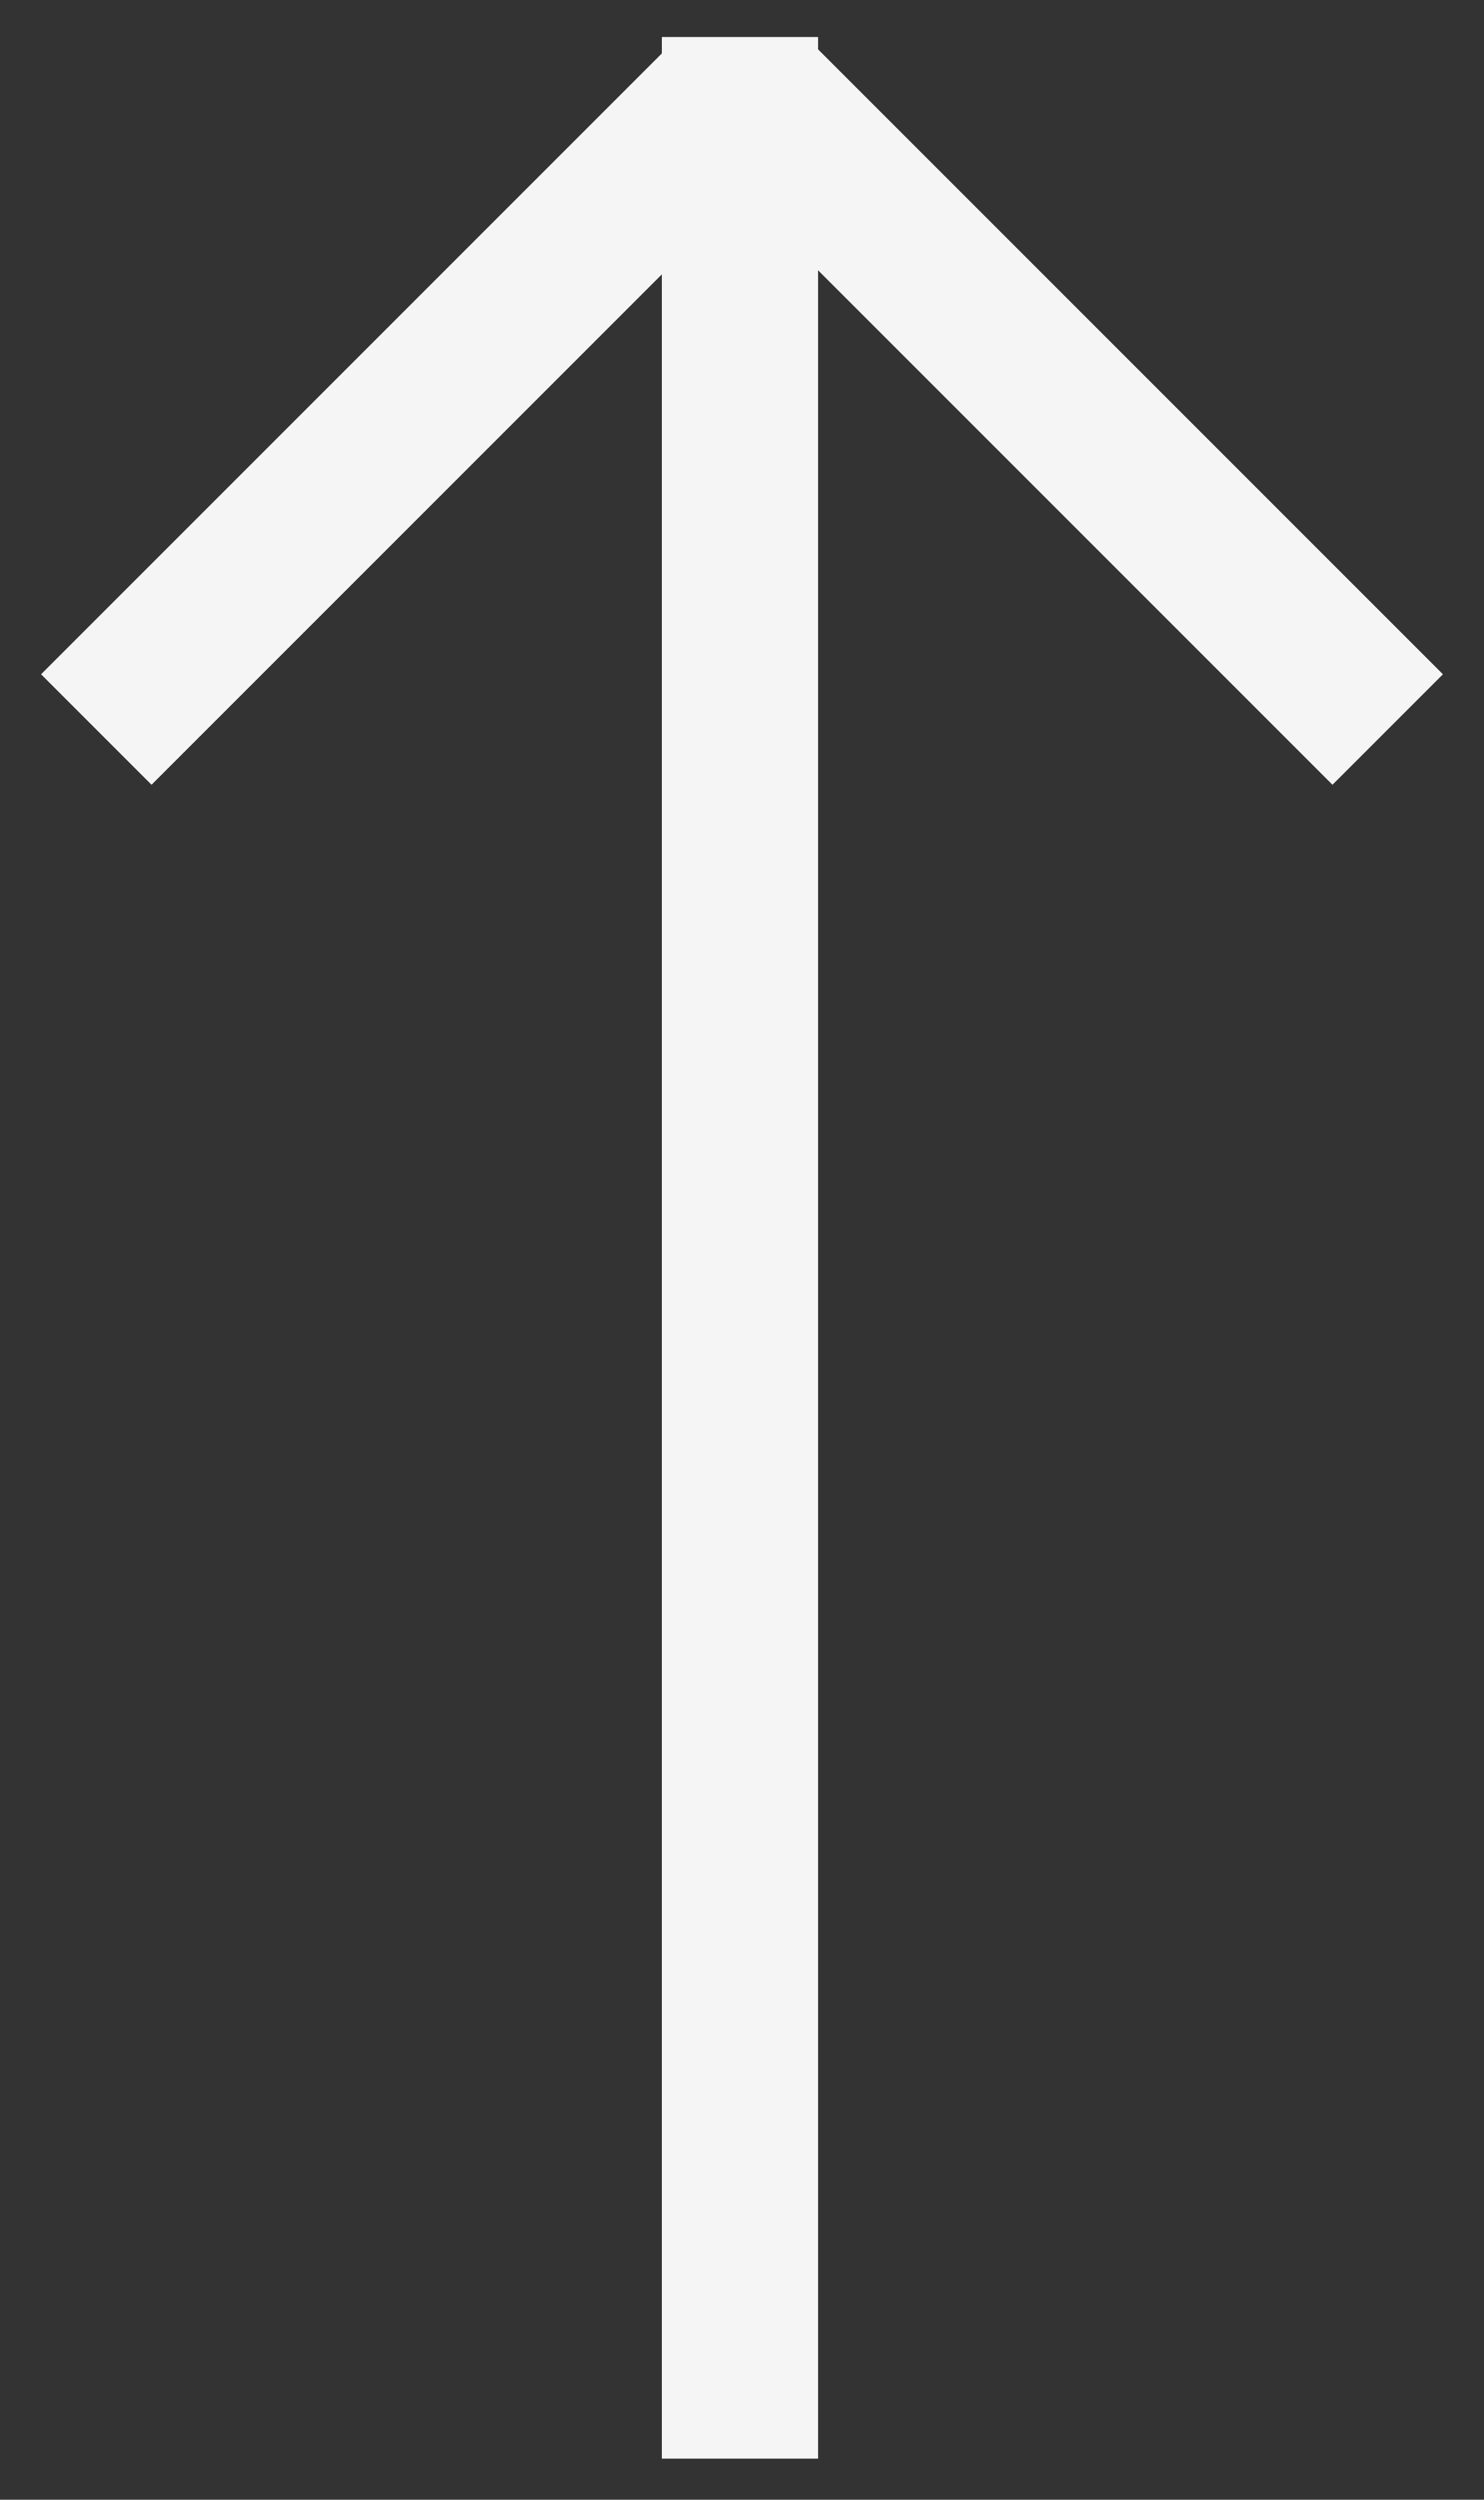 <svg width="19" height="32" viewBox="0 0 19 32" fill="none" xmlns="http://www.w3.org/2000/svg">
<rect x="0" y="0" width="19" height="32" fill="#333333" stroke="none"/>
<line x1="9.474" y1="31.474" x2="9.474" y2="0.474" stroke="#F6F5F5" stroke-width="2"/>
<line x1="9.391" y1="1.181" x2="1.233" y2="9.339" stroke="#F6F5F5" stroke-width="2"/>
<line x1="17.767" y1="9.339" x2="9.609" y2="1.181" stroke="#F6F5F5" stroke-width="2"/>
</svg>
